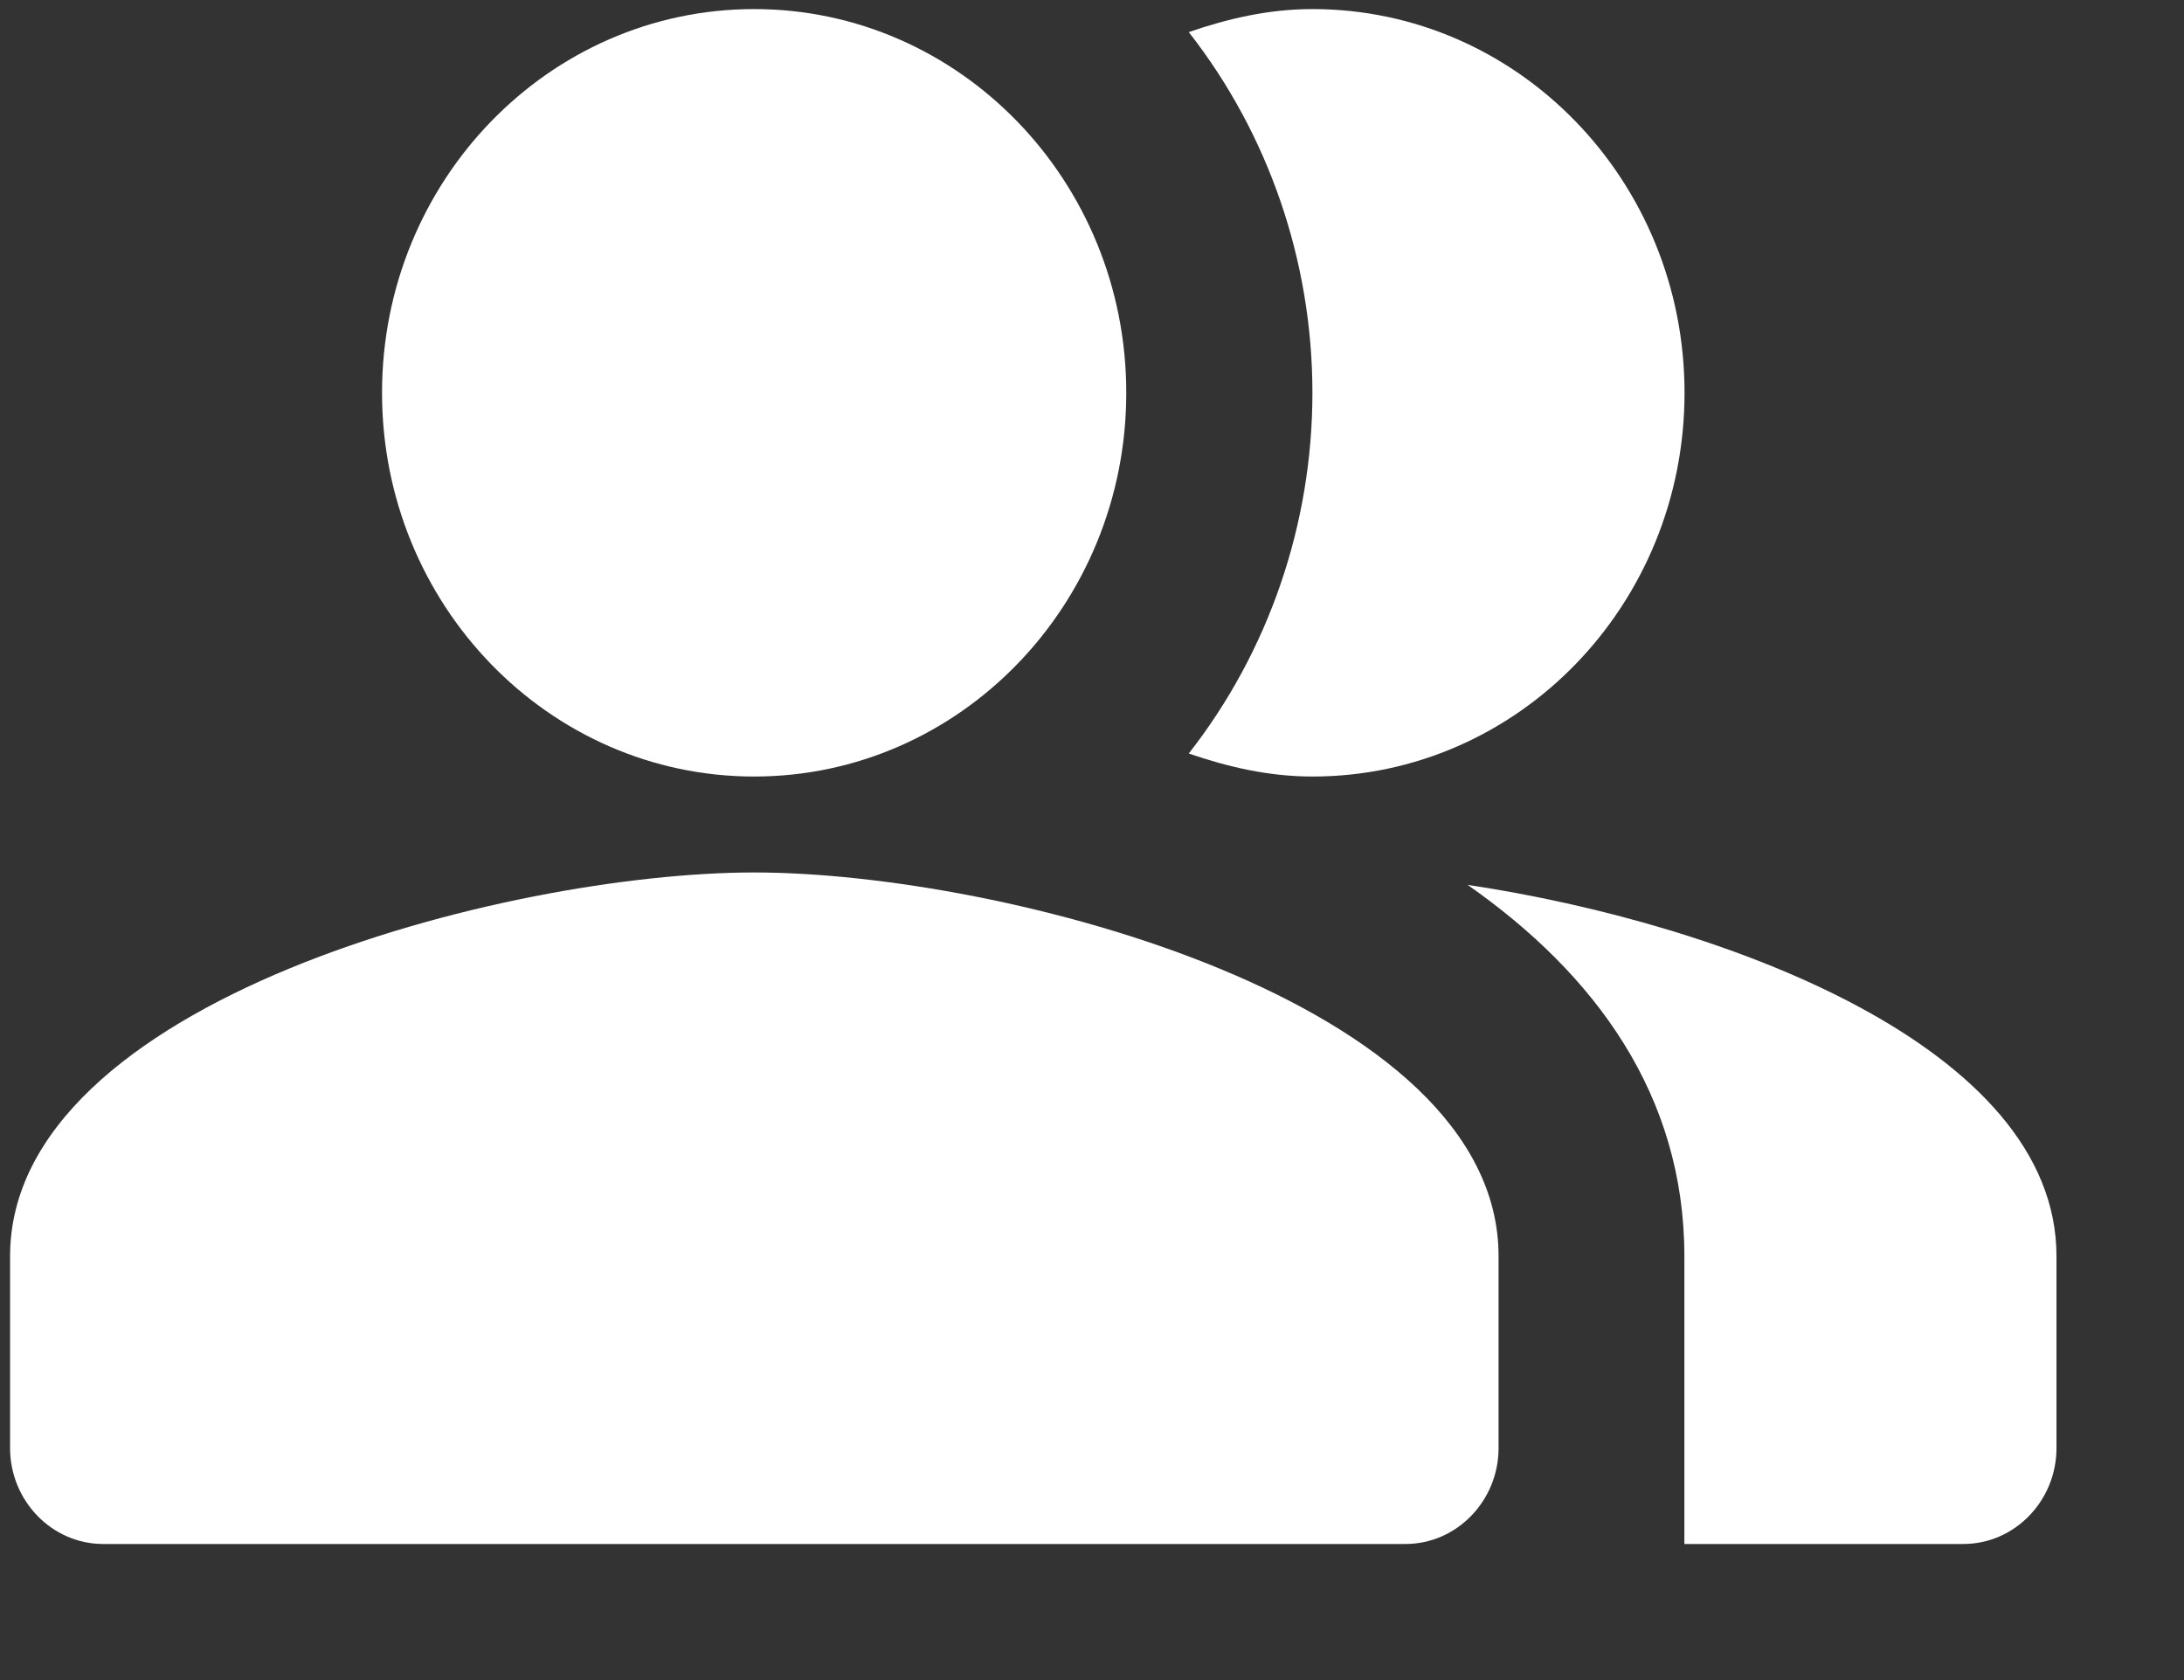 <svg fill="none" height="10" viewBox="0 0 13 10" width="13" xmlns="http://www.w3.org/2000/svg"><rect x="0" y="0" width="13" height="10" fill="#333333" stroke="none"/><g fill="#fff"><path clip-rule="evenodd" d="m8.736 5.267c.759.531 1.29 1.251 1.29 2.21v1.713h1.661c.305 0 .554-.257.554-.571v-1.142c0-1.245-1.977-1.981-3.505-2.21z" fill-rule="evenodd"/><path d="m4.489 4.622c1.223 0 2.215-1.023 2.215-2.284 0-1.261-.992-2.284-2.215-2.284s-2.215 1.023-2.215 2.284c0 1.261.992 2.284 2.215 2.284z"/><path clip-rule="evenodd" d="m7.812 4.622c1.224 0 2.215-1.022 2.215-2.284 0-1.262-.991-2.284-2.215-2.284-.26 0-.504.057-.736.137.476.608.736 1.366.736 2.147 0 .781-.26 1.539-.736 2.147.233.08.476.137.736.137zm-3.322.571c-1.478 0-4.43.765-4.43 2.284v1.142c0 .314.249.571.554.571h7.752c.305 0 .554-.257.554-.571v-1.142c0-1.519-2.951-2.284-4.43-2.284z" fill-rule="evenodd"/></g></svg>